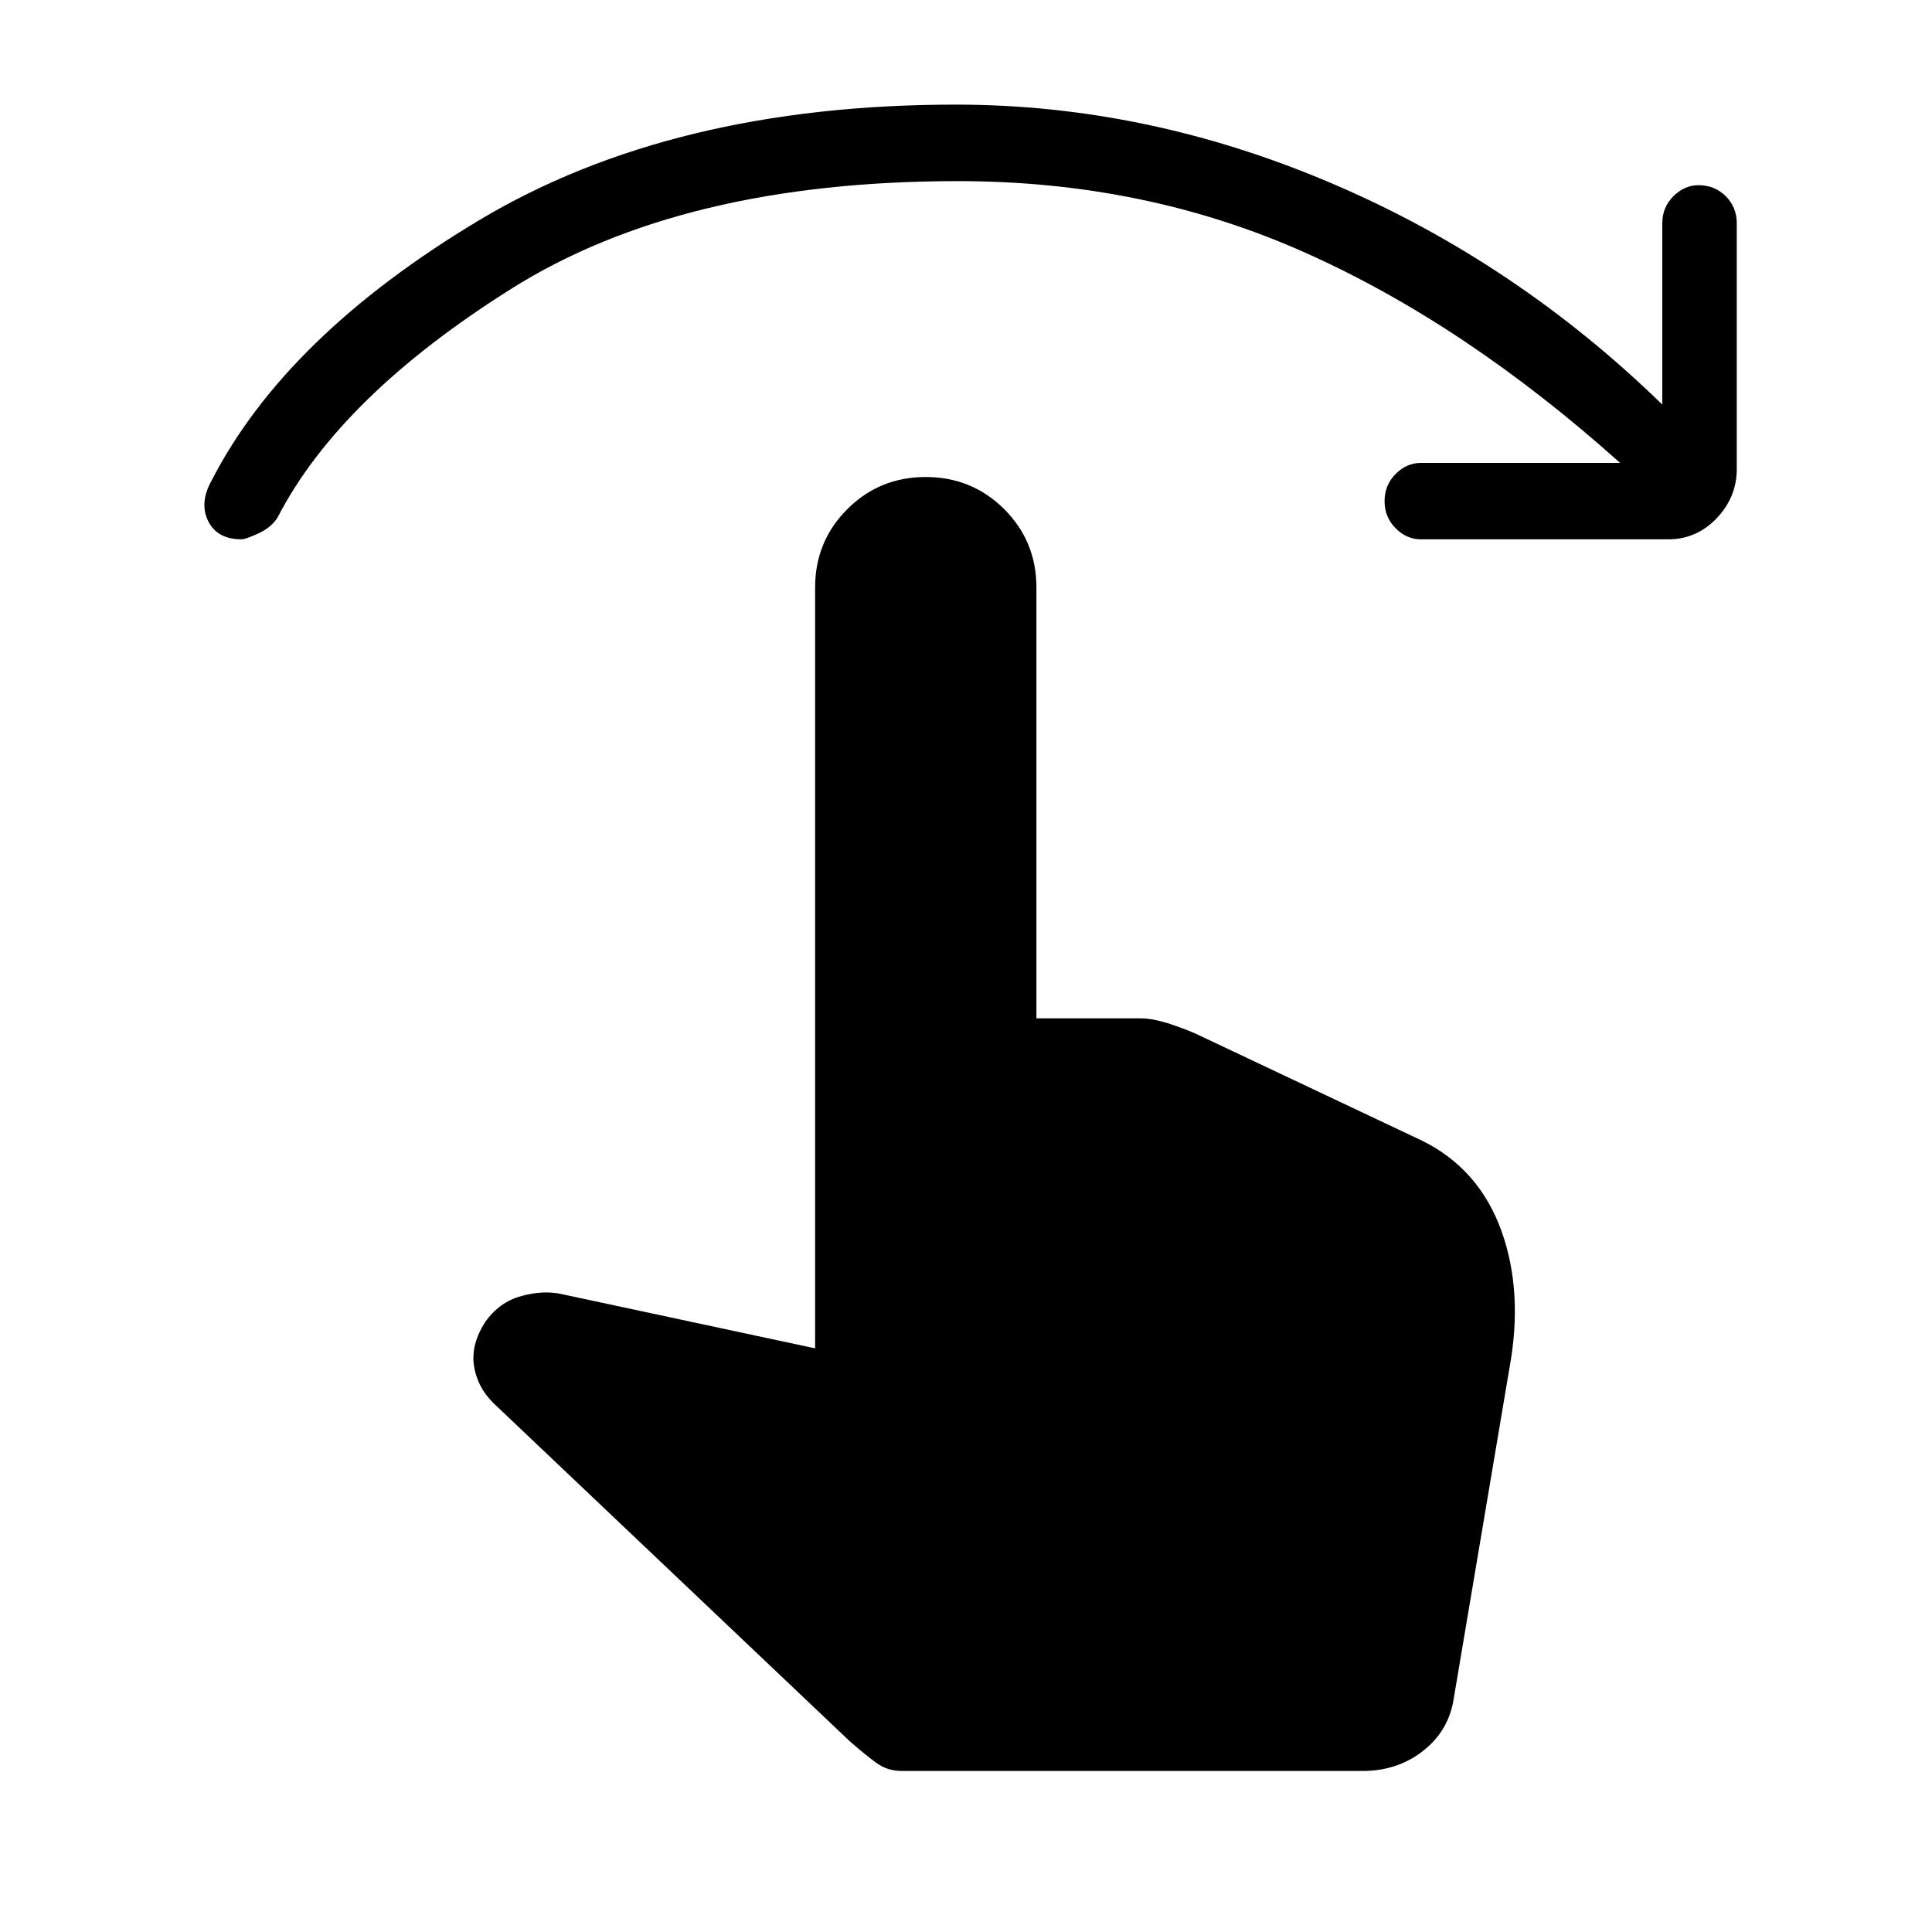 <svg xmlns="http://www.w3.org/2000/svg" height="20" width="20"><path d="M2.5 5.583q-.25 0-.344-.187-.094-.188.032-.417.77-1.5 2.77-2.698t4.938-1.198q1.979 0 3.885.813 1.907.812 3.427 2.292V2.312q0-.166.115-.281.115-.114.26-.114.167 0 .282.114.114.115.114.281v2.542q0 .292-.208.511-.209.218-.5.218h-2.563q-.146 0-.26-.114-.115-.115-.115-.281 0-.167.115-.282.114-.114.26-.114h2.063q-1.604-1.438-3.261-2.177-1.656-.74-3.593-.74-2.855 0-4.625 1.115-1.771 1.114-2.417 2.364-.063.104-.198.167-.135.062-.177.062Zm6.833 12.75q-.145 0-.26-.083-.115-.083-.281-.229l-3.688-3.5q-.166-.167-.198-.386-.031-.218.115-.447.146-.209.375-.271.229-.063.416-.021l2.626.562V6.083q0-.479.333-.812.333-.333.812-.333.479 0 .813.333.333.333.333.812v4.459h1.083q.126 0 .313.062.187.063.313.125l2.291 1.083q.583.292.813.928.229.635.083 1.427l-.583 3.458q-.063.313-.323.51-.261.198-.615.198Z"/></svg>
